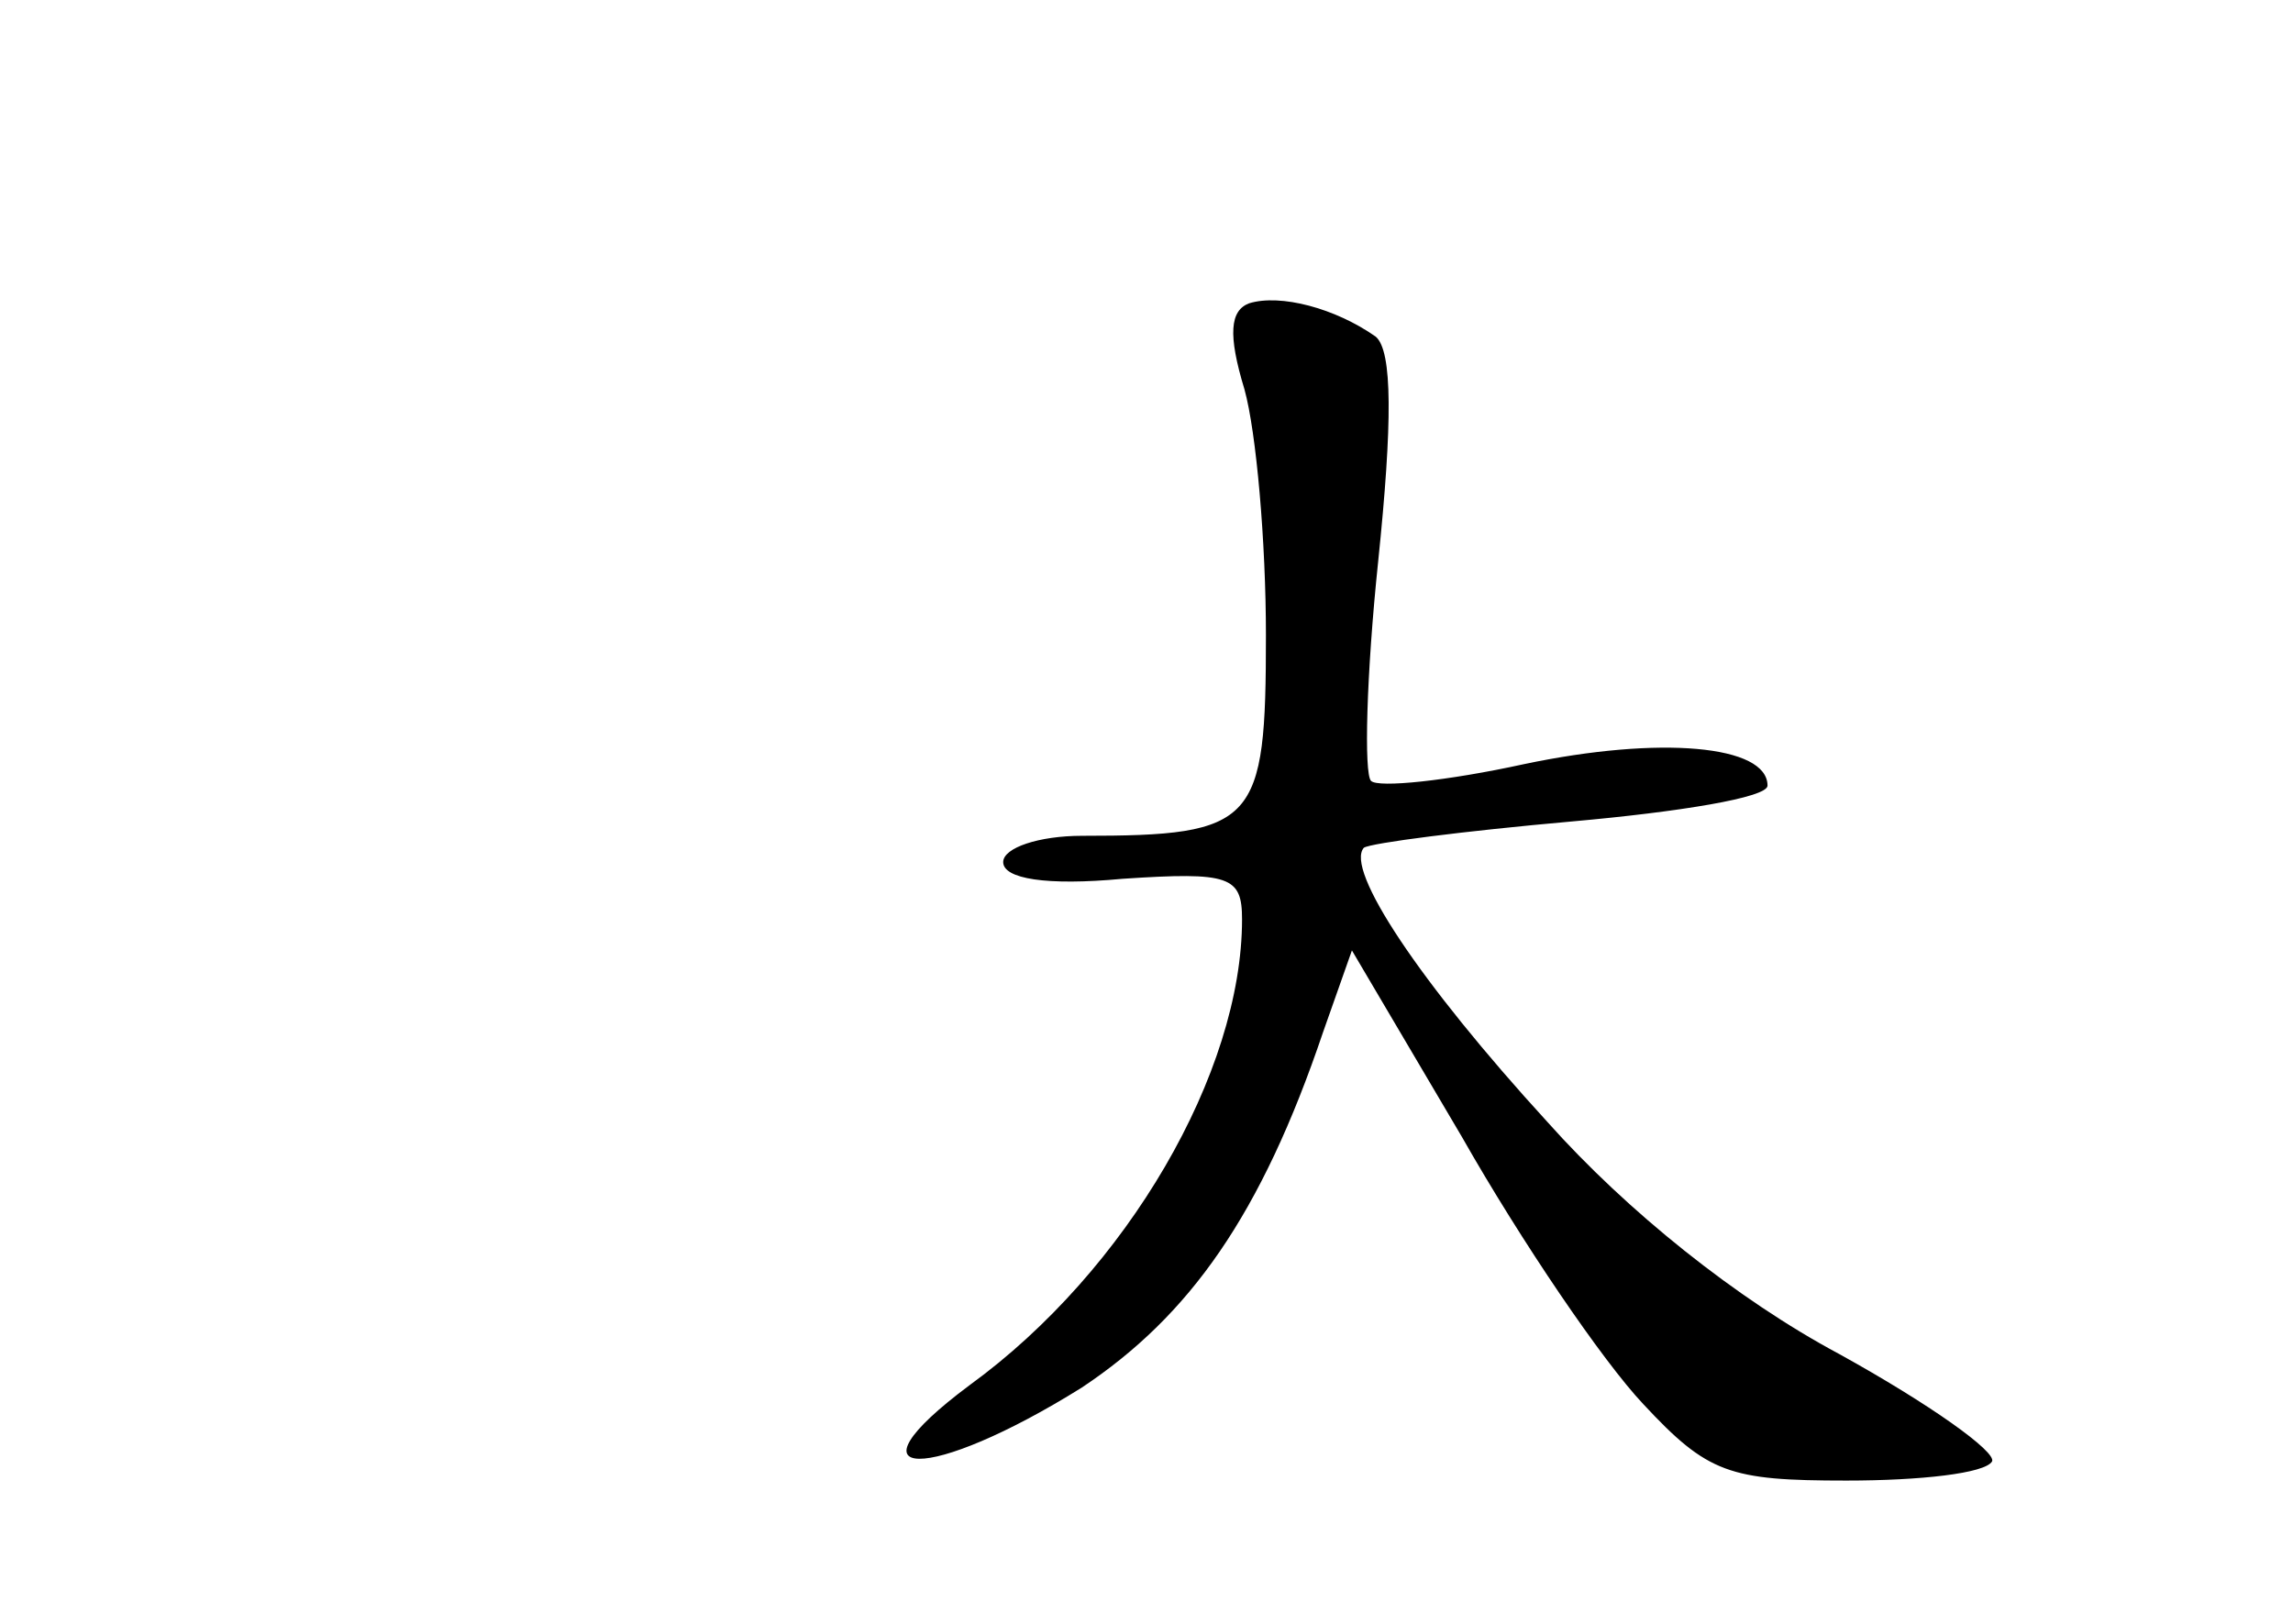 <?xml version="1.0" standalone="no"?>
<!DOCTYPE svg PUBLIC "-//W3C//DTD SVG 20010904//EN"
 "http://www.w3.org/TR/2001/REC-SVG-20010904/DTD/svg10.dtd">
<svg version="1.0" xmlns="http://www.w3.org/2000/svg"
 width="96pt" height="68pt" viewBox="0 0 96 68"
 preserveAspectRatio="xMidYMid meet">
<g transform="translate(0,68) scale(0.1,-0.1)"
fill="#000000" stroke="none">
<path d="M523 553 c-8 -3 -9 -13 -2 -36 5 -18 9 -64 9 -103 0 -79 -4 -84 -77
-84 -18 0 -33 -5 -33 -11 0 -7 18 -10 50 -7 45 3 50 1 50 -17 0 -64 -48 -147
-114 -195 -55 -41 -17 -41 47 -1 45 30 75 72 101 149 l12 34 46 -78 c25 -44
59 -94 76 -112 27 -29 36 -32 85 -32 31 0 58 3 61 8 2 4 -26 24 -64 45 -43 23
-89 60 -122 97 -54 59 -85 106 -77 115 3 2 42 7 87 11 45 4 82 10 82 15 0 17
-45 21 -102 9 -32 -7 -61 -10 -64 -7 -3 3 -2 44 3 92 6 58 6 88 -1 94 -17 12
-40 18 -53 14z"/>
</g>
</svg>
